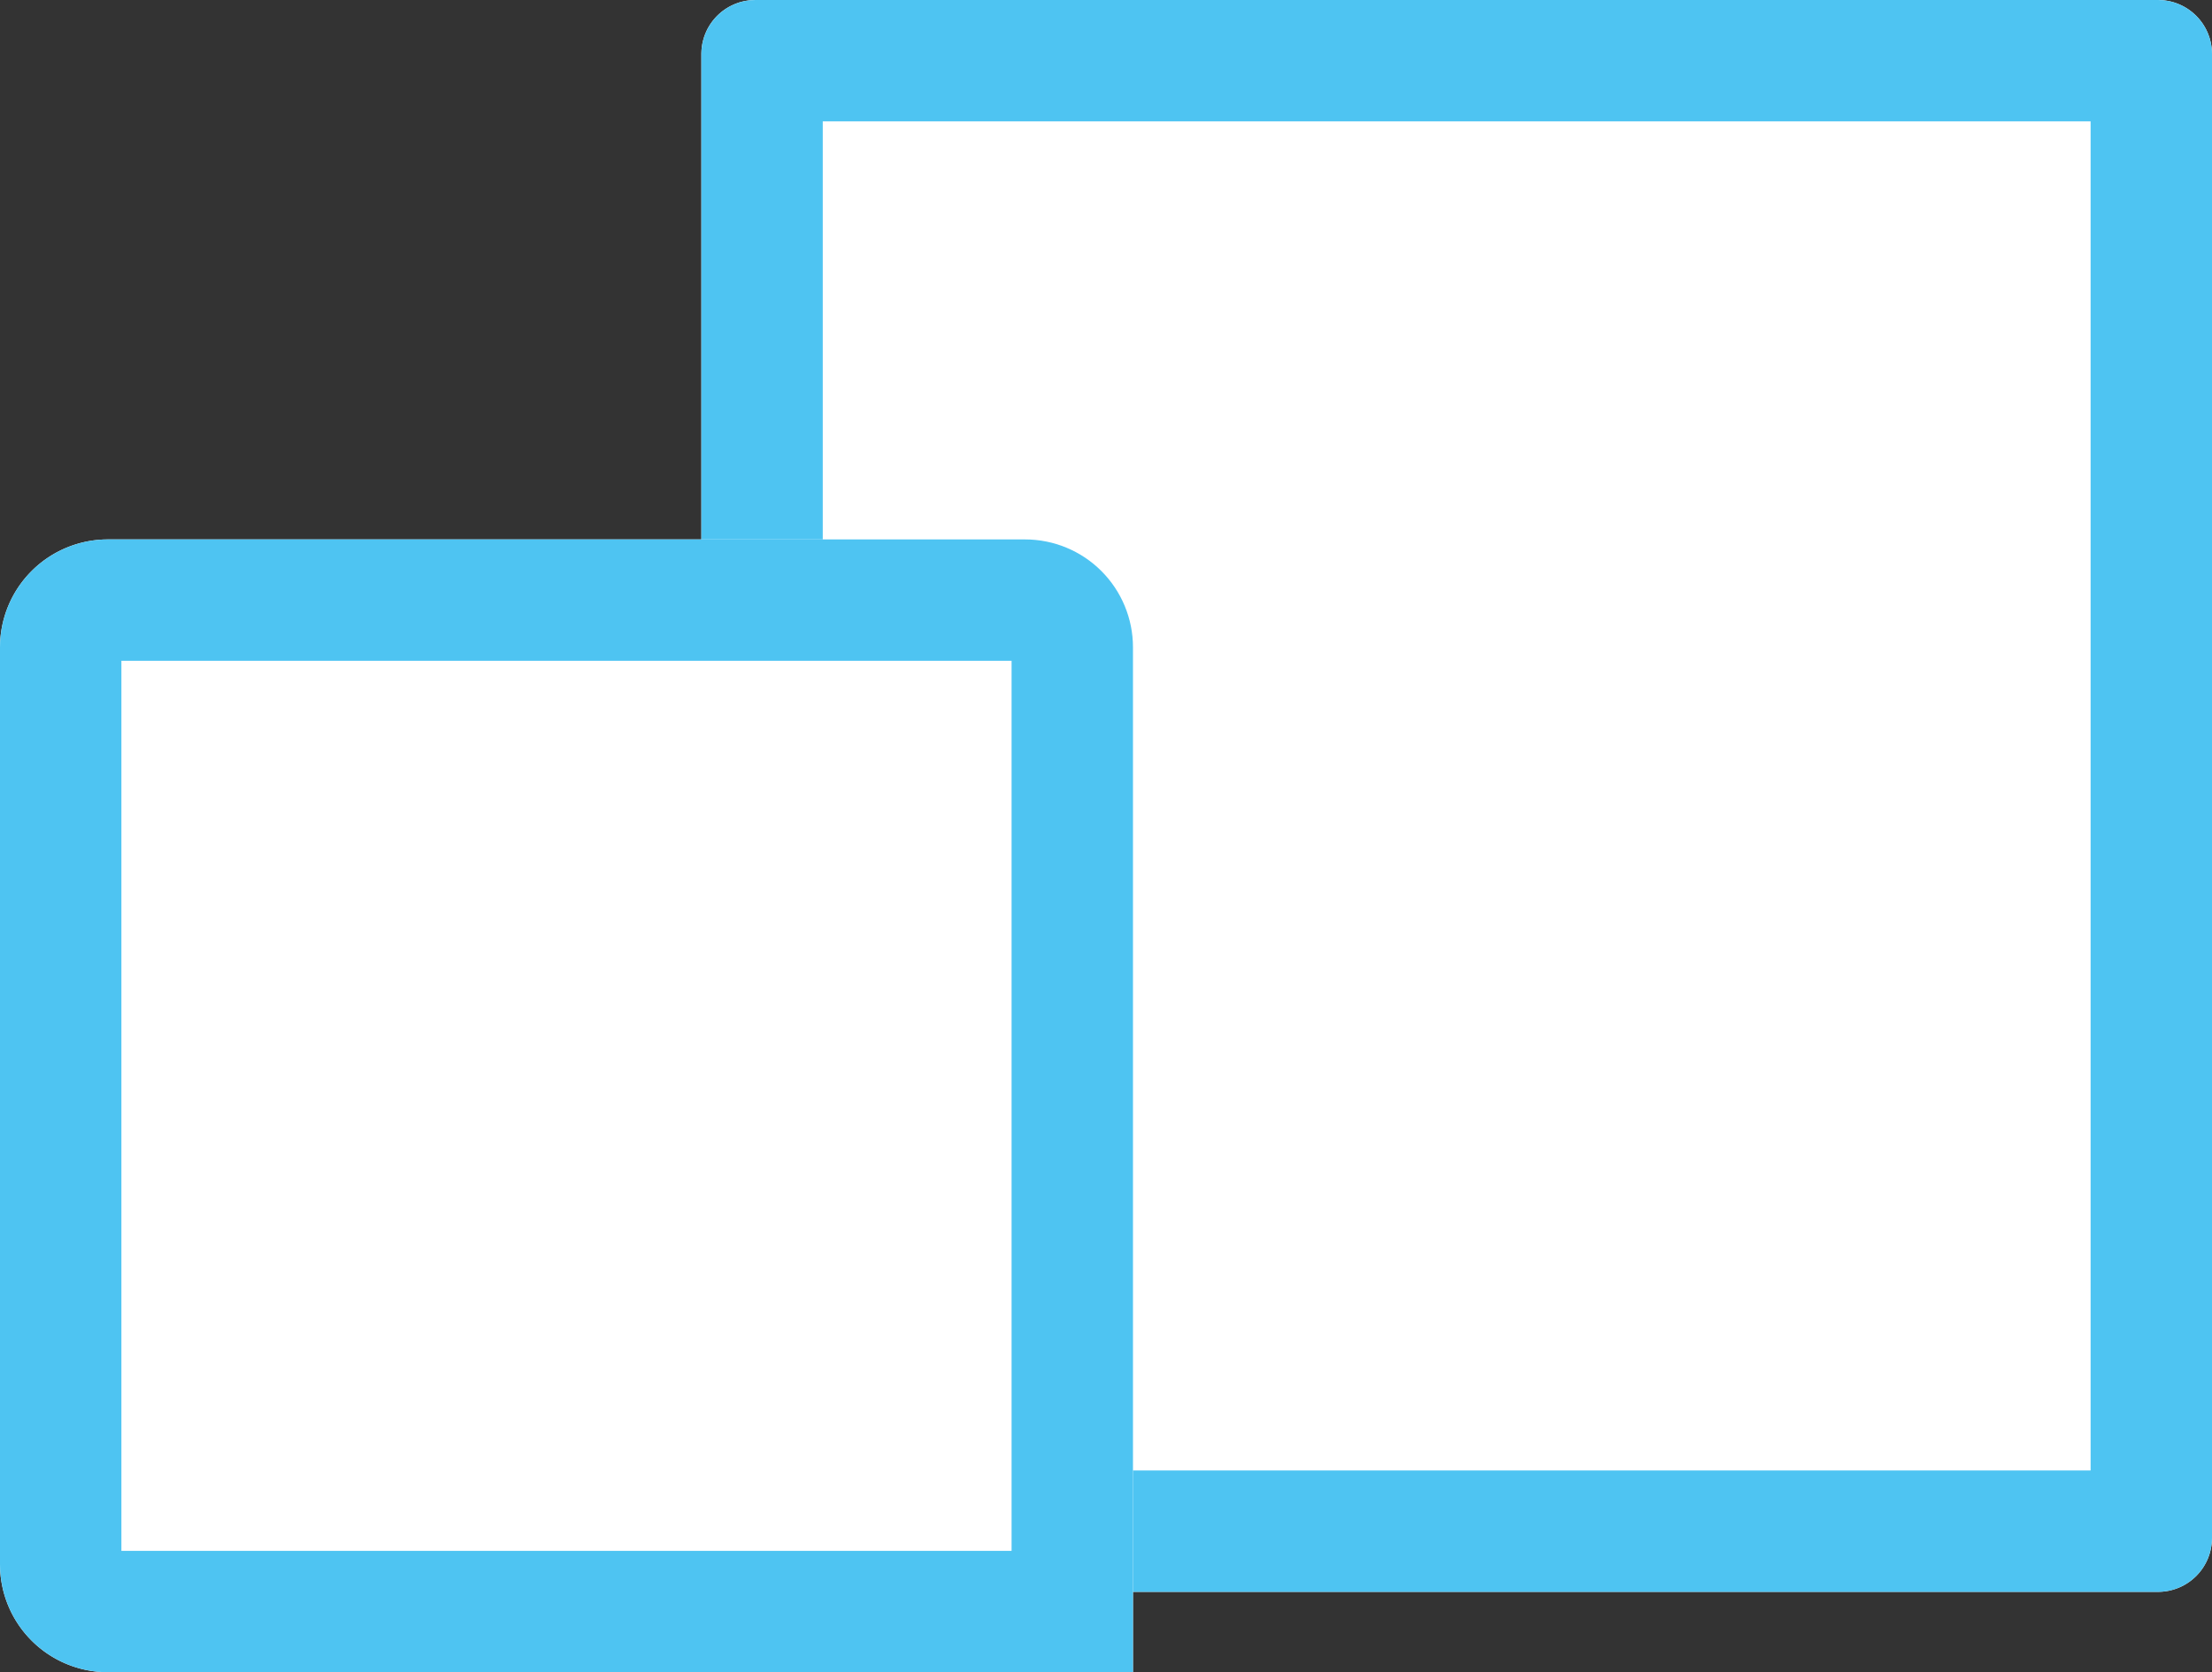 <svg xmlns="http://www.w3.org/2000/svg" xmlns:xlink="http://www.w3.org/1999/xlink" width="41" height="31" viewBox="0 0 41 31"><rect x="0" y="0" width="41" height="31" fill="#333333" stroke="none"/><defs><path id="v2jta" d="M576 3694a1 1 0 0 1 1-1h26a1 1 0 0 1 1 1v27.51a1 1 0 0 1-1 1h-27z"/><path id="v2jtb" d="M584 3705a2 2 0 0 0-2-2h-17a2 2 0 0 0-2 2v17a2 2 0 0 0 2 2h19z"/><clipPath id="v2jtc"><use fill="#fff" xlink:href="#v2jta"/></clipPath><clipPath id="v2jtd"><use fill="#fff" xlink:href="#v2jtb"/></clipPath></defs><g><g transform="translate(-563 -3693)"><g><use fill="#fff" xlink:href="#v2jta"/><use fill="#fff" fill-opacity="0" stroke="#4ec4f2" stroke-miterlimit="50" stroke-width="4.5" clip-path="url(&quot;#v2jtc&quot;)" xlink:href="#v2jta"/></g><g><use fill="#fff" xlink:href="#v2jtb"/><use fill="#fff" fill-opacity="0" stroke="#4ec4f2" stroke-miterlimit="50" stroke-width="4.5" clip-path="url(&quot;#v2jtd&quot;)" xlink:href="#v2jtb"/></g></g></g></svg>